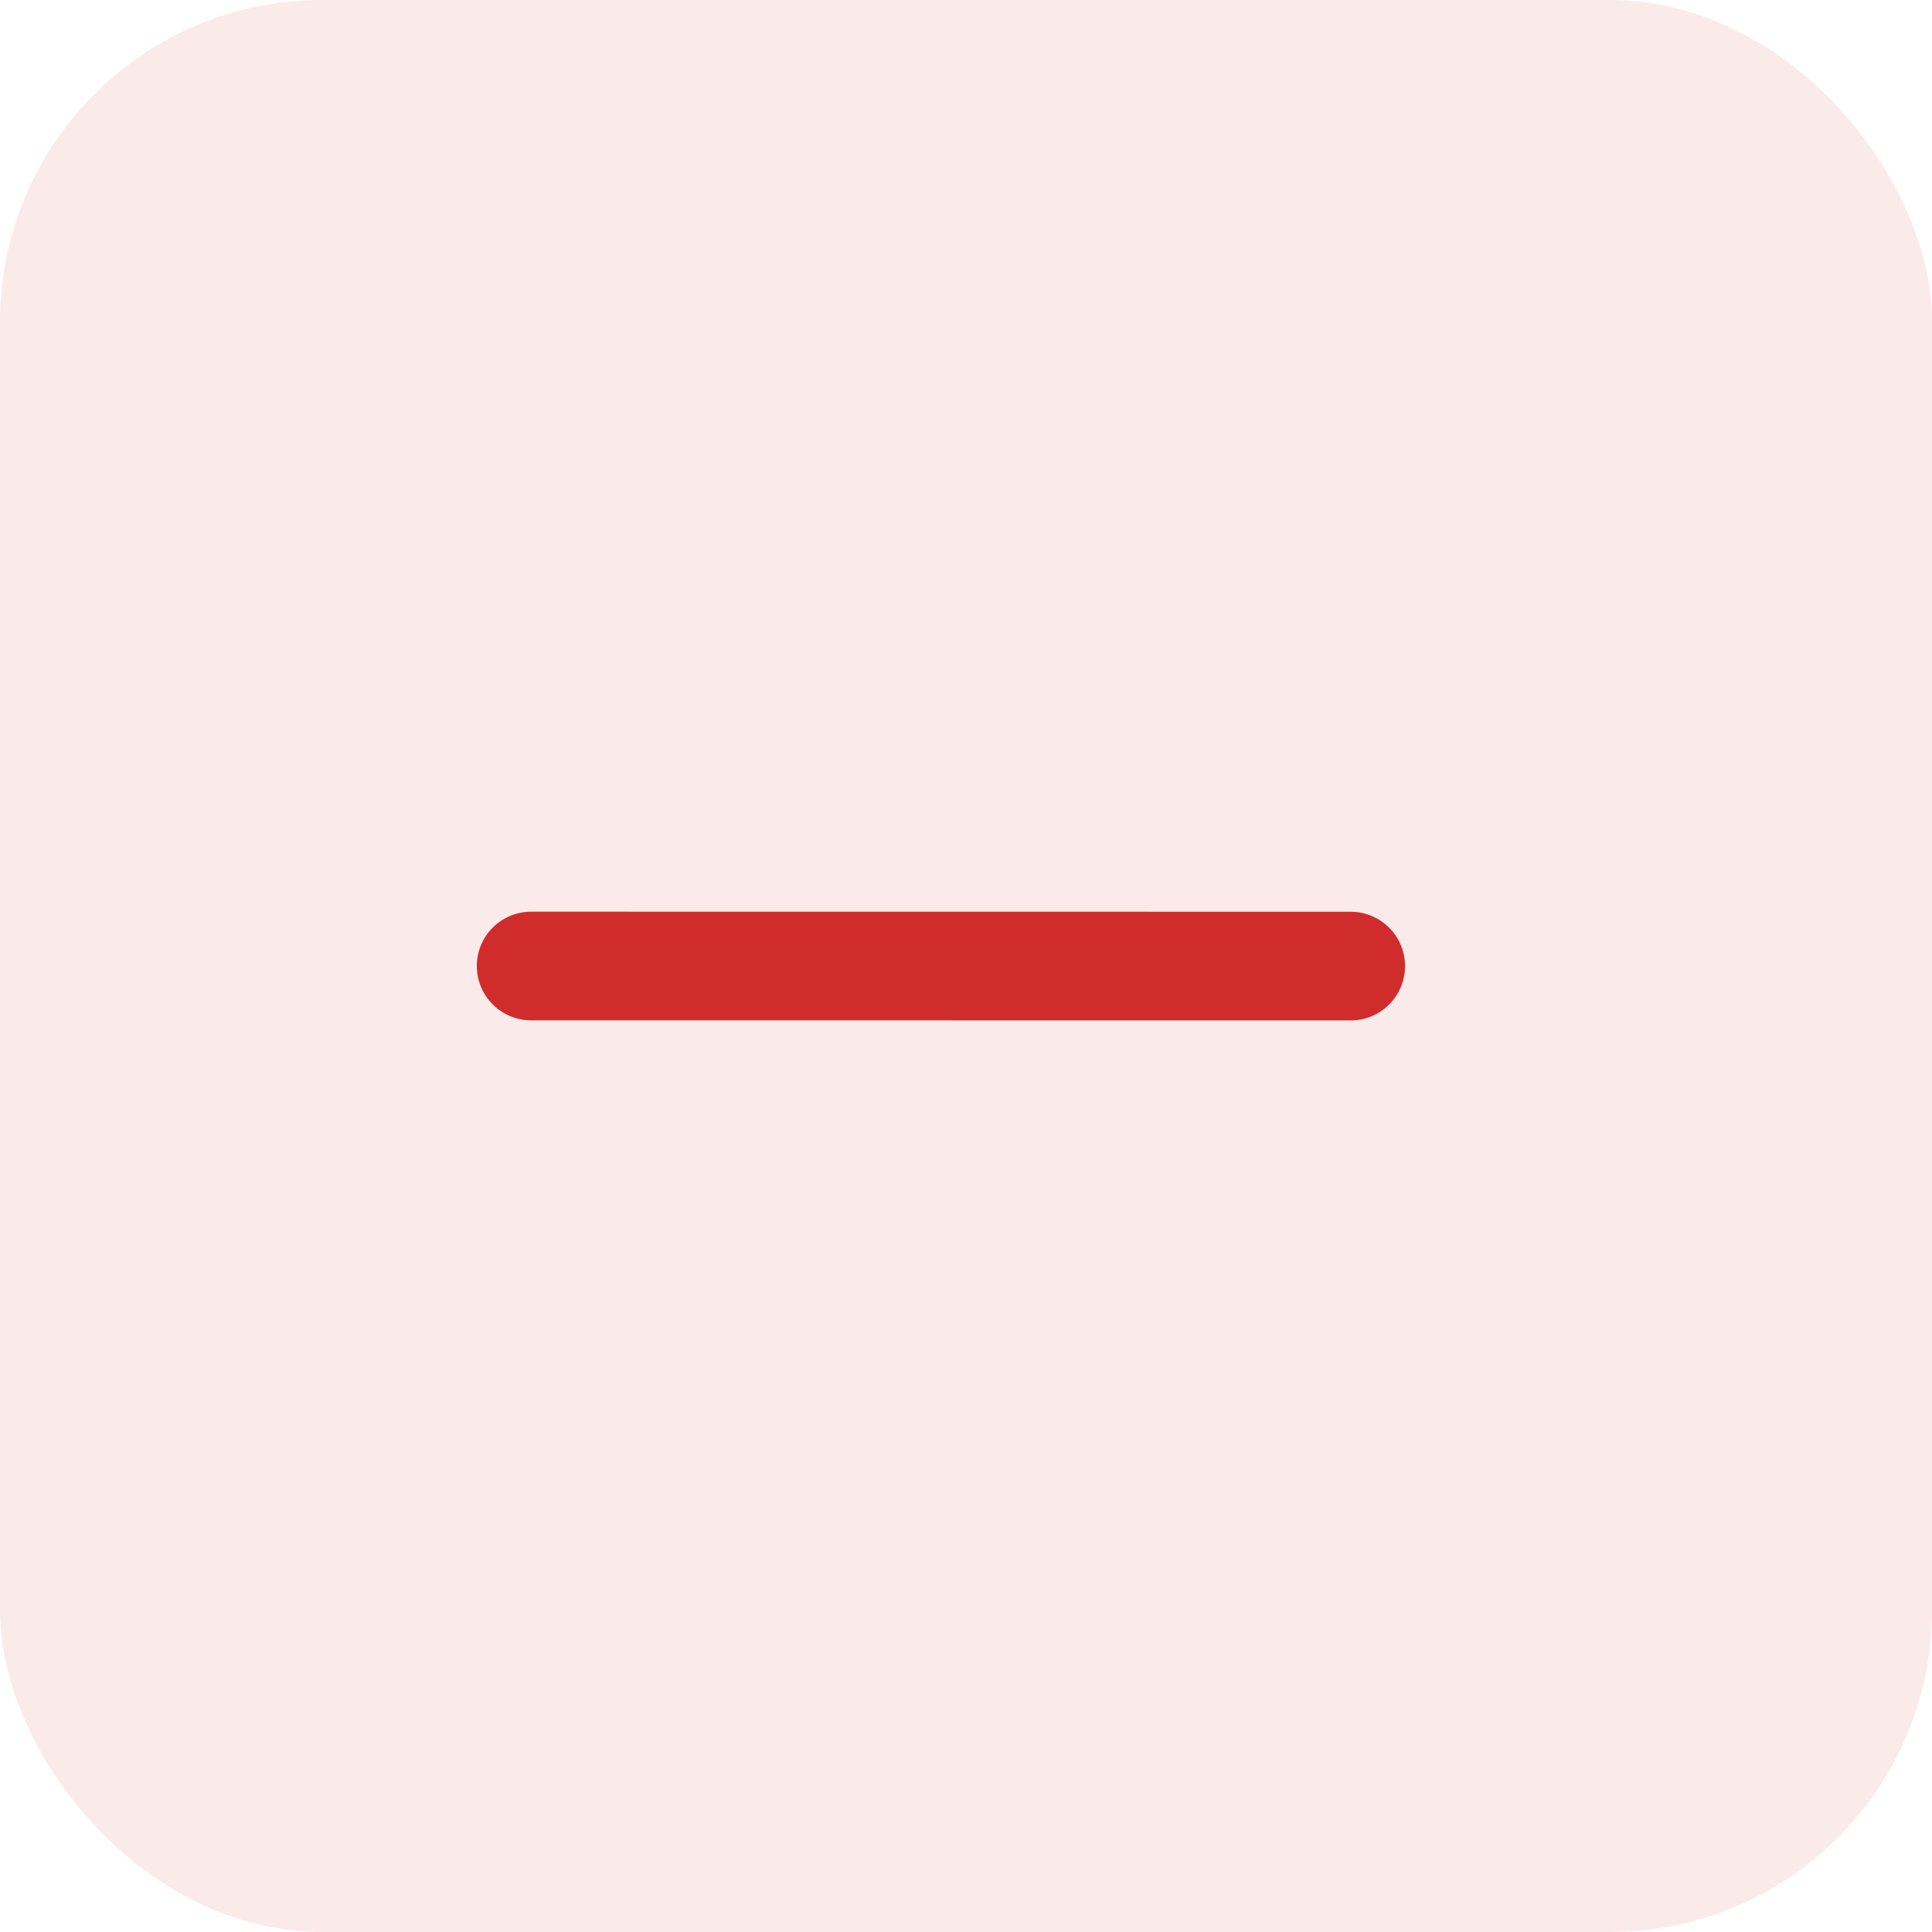 <svg width="24" height="24" viewBox="0 0 24 24" fill="none" xmlns="http://www.w3.org/2000/svg">
<rect width="24" height="24" rx="4" fill="#D12C2C" fill-opacity="0.1"/>
<rect width="24" height="24" rx="4" stroke=""/>
<path d="M16.779 12.001L6.598 12" stroke="#D12C2C" stroke-width="1.35" stroke-linecap="round"/>
</svg>
